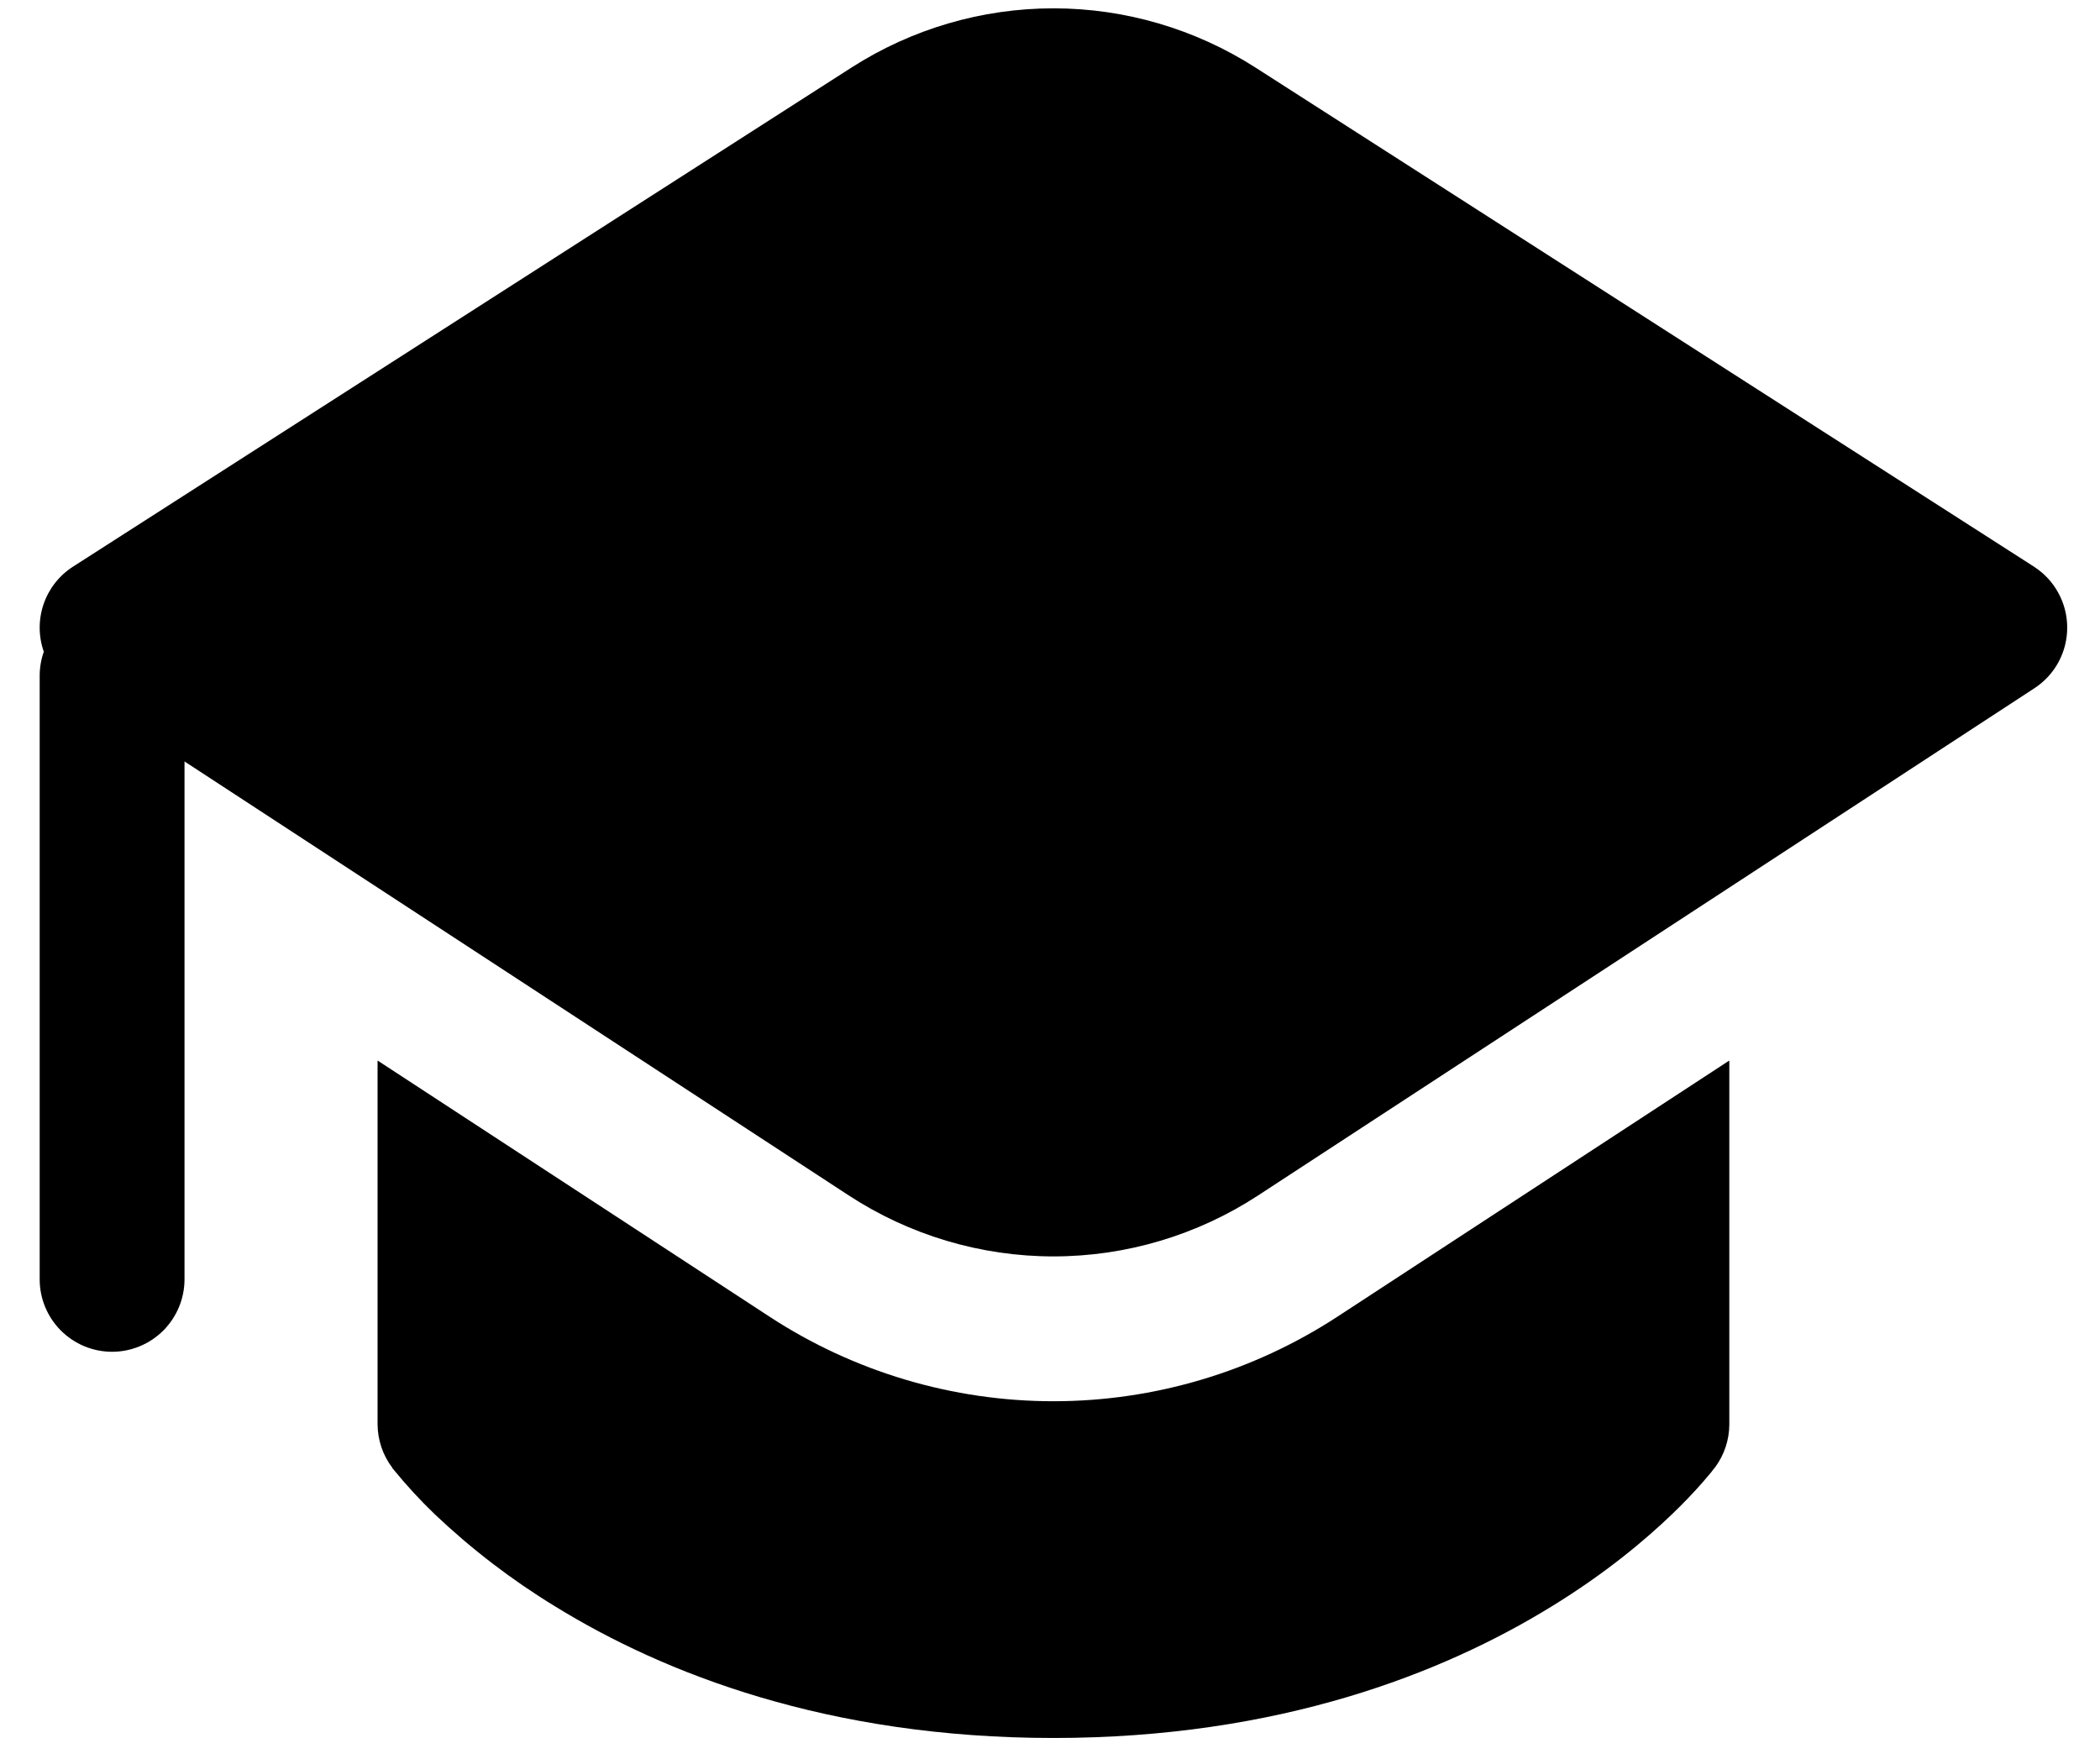 <svg width="29" height="24" viewBox="0 0 29 24" fill="none" xmlns="http://www.w3.org/2000/svg">
<path d="M5.214 19.667V14.645L10.628 18.183C11.793 18.944 13.155 19.35 14.548 19.35C15.94 19.35 17.302 18.944 18.468 18.183L23.881 14.645V19.667C23.881 19.883 23.811 20.094 23.681 20.267L23.68 20.268L23.678 20.271L23.674 20.276L23.662 20.289L23.646 20.311L23.629 20.333L23.514 20.468C23.38 20.621 23.239 20.767 23.092 20.908C22.722 21.264 22.172 21.727 21.425 22.185C19.93 23.105 17.666 24 14.548 24C11.429 24 9.166 23.107 7.669 22.185C7.07 21.82 6.511 21.392 6.002 20.909C5.8 20.715 5.61 20.508 5.433 20.291L5.421 20.277L5.417 20.271V20.268C5.286 20.095 5.215 19.884 5.214 19.667ZM28.094 9.504L17.374 16.508C16.534 17.057 15.552 17.35 14.548 17.35C13.544 17.35 12.561 17.057 11.721 16.508L2.548 10.515V17.667C2.548 17.932 2.442 18.186 2.255 18.374C2.067 18.561 1.813 18.667 1.548 18.667C1.282 18.667 1.028 18.561 0.841 18.374C0.653 18.186 0.548 17.932 0.548 17.667V9.333C0.548 9.216 0.568 9.104 0.605 9C0.53 8.787 0.529 8.556 0.602 8.343C0.675 8.129 0.818 7.947 1.008 7.825L11.76 0.932C12.592 0.399 13.559 0.115 14.548 0.115C15.536 0.115 16.503 0.399 17.336 0.932L28.088 7.825C28.228 7.916 28.344 8.039 28.424 8.186C28.504 8.332 28.547 8.496 28.547 8.663C28.548 8.83 28.507 8.994 28.428 9.141C28.349 9.288 28.234 9.413 28.094 9.504Z" fill="black"/>
</svg>
